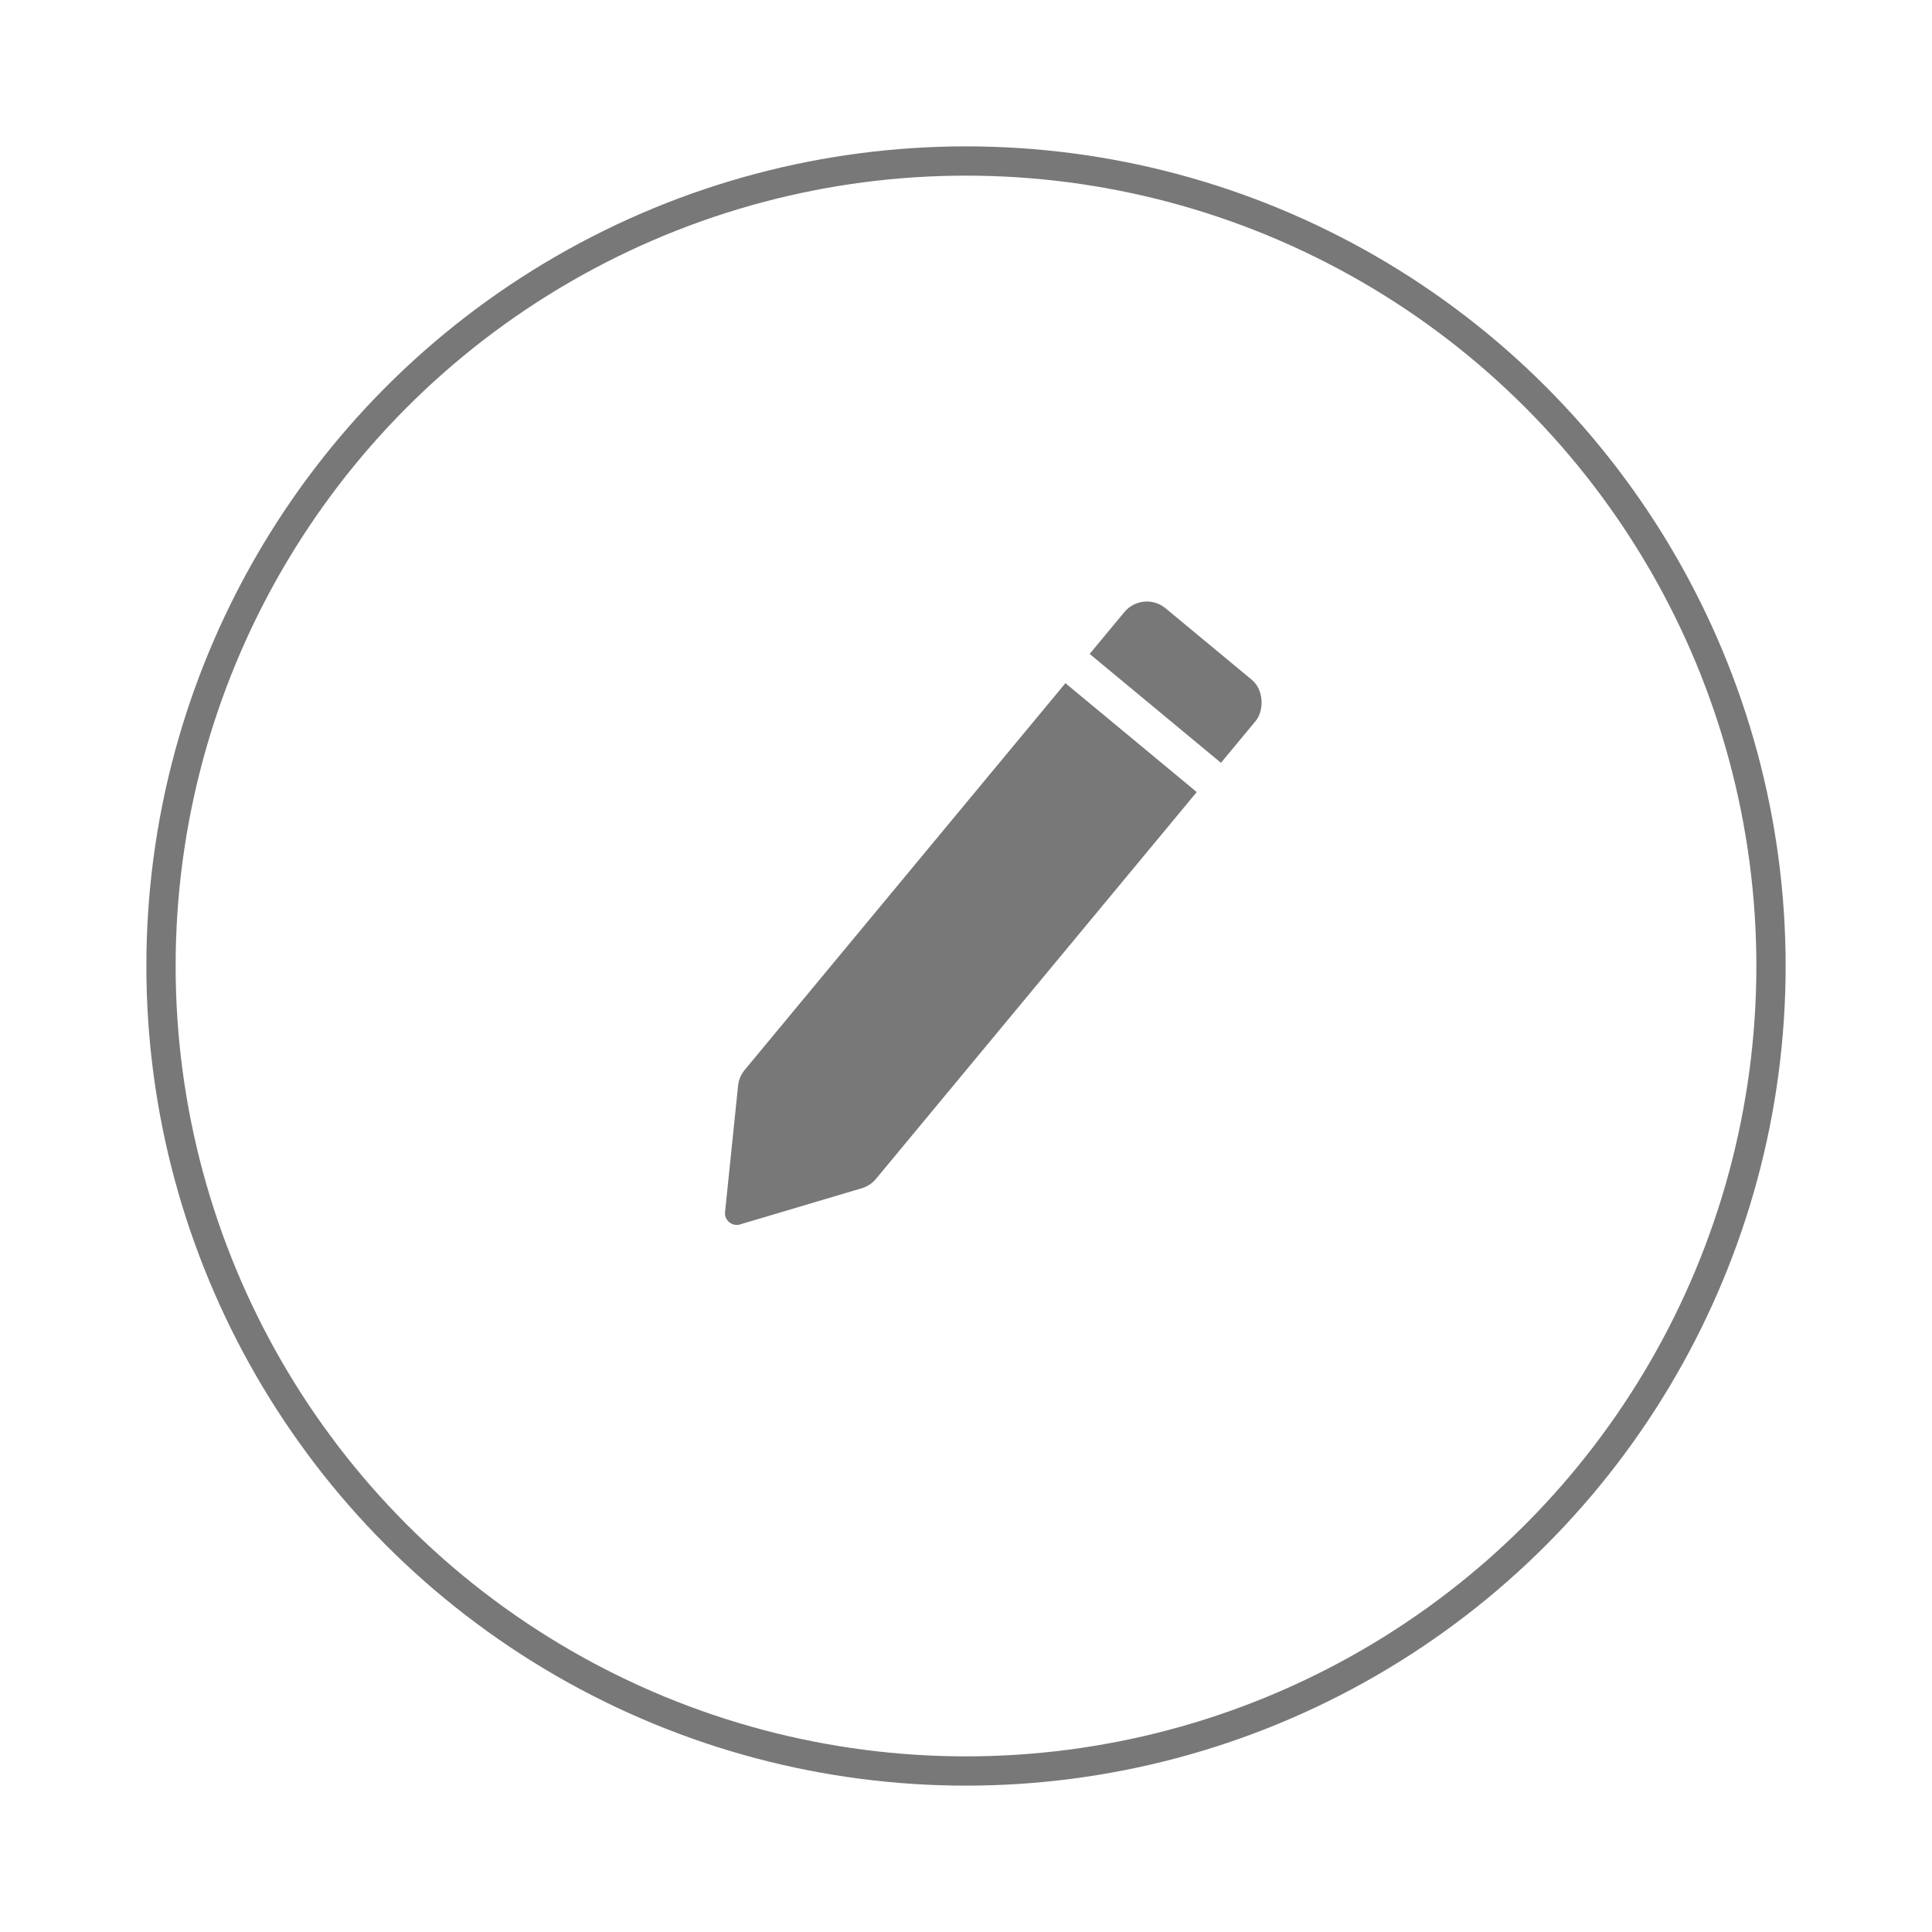 <svg width="66" height="66" viewBox="0 0 66 66" fill="none" xmlns="http://www.w3.org/2000/svg">
<g filter="url(#filter0_d_1080_18910)">
<circle cx="33" cy="32" r="28" fill="white"/>
<circle cx="33" cy="32" r="27.5" stroke="#787878"/>
</g>
<g clip-path="url(#clip0_1080_18910)">
<path d="M36.396 23.338L25.439 36.551C25.313 36.704 25.234 36.89 25.214 37.087L24.769 41.404C24.74 41.687 25.008 41.909 25.281 41.828L29.44 40.592C29.63 40.535 29.799 40.424 29.925 40.272L40.882 27.058L36.396 23.338Z" fill="#787878"/>
<path d="M43.533 23.861L39.047 20.141L37.224 22.339L41.71 26.059L43.533 23.861Z" fill="#787878"/>
</g>
<defs>
<filter id="filter0_d_1080_18910" x="0" y="0" width="66" height="66" filterUnits="userSpaceOnUse" color-interpolation-filters="sRGB">
<feFlood flood-opacity="0" result="BackgroundImageFix"/>
<feColorMatrix in="SourceAlpha" type="matrix" values="0 0 0 0 0 0 0 0 0 0 0 0 0 0 0 0 0 0 127 0" result="hardAlpha"/>
<feMorphology radius="1" operator="dilate" in="SourceAlpha" result="effect1_dropShadow_1080_18910"/>
<feOffset dy="1"/>
<feGaussianBlur stdDeviation="2"/>
<feComposite in2="hardAlpha" operator="out"/>
<feColorMatrix type="matrix" values="0 0 0 0 0 0 0 0 0 0 0 0 0 0 0 0 0 0 0.08 0"/>
<feBlend mode="normal" in2="BackgroundImageFix" result="effect1_dropShadow_1080_18910"/>
<feBlend mode="normal" in="SourceGraphic" in2="effect1_dropShadow_1080_18910" result="shape"/>
</filter>
<clipPath id="clip0_1080_18910">
<rect x="39.047" y="20.141" width="5.828" height="25.978" rx="1" transform="rotate(39.667 39.047 20.141)" fill="white"/>
</clipPath>
</defs>
</svg>
